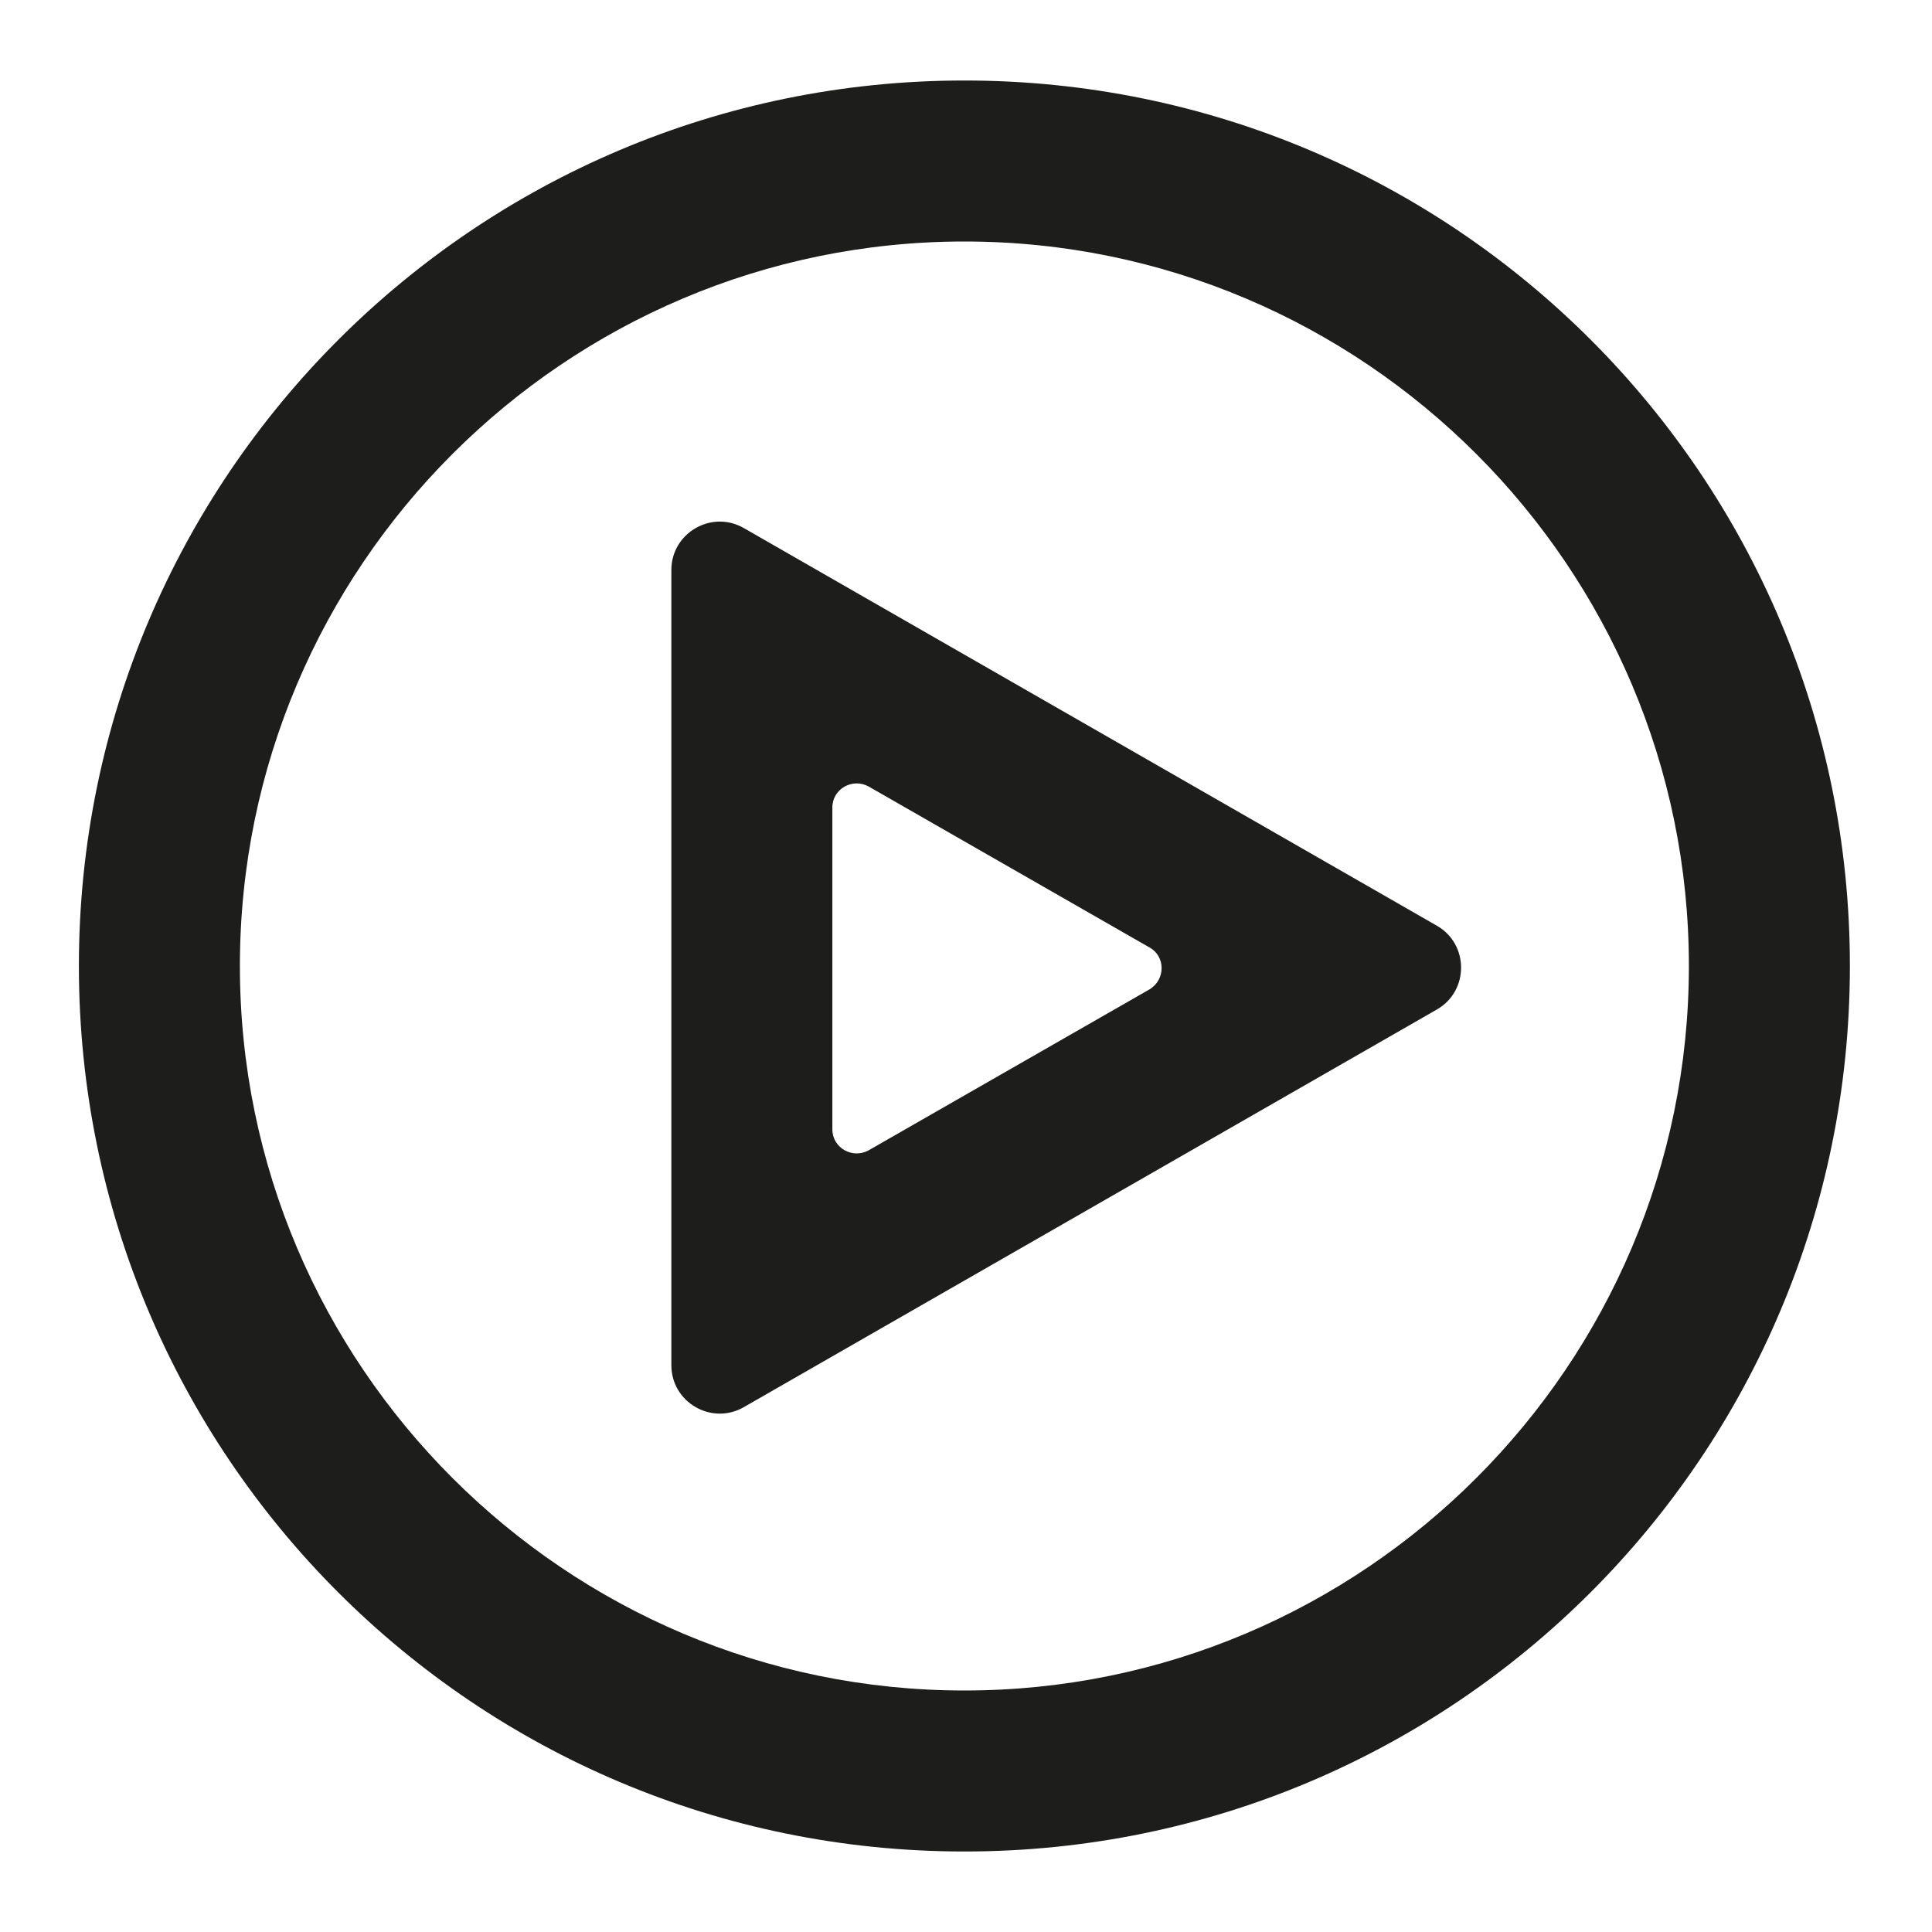 <svg width="24" height="24" viewBox="0 0 24 24" fill="none" xmlns="http://www.w3.org/2000/svg">
<g id="Play ">
<g id="Vector">
<path d="M11.98 3C16.94 3 20.98 7.04 20.98 12C20.98 16.96 16.94 21 11.98 21C7.02 21 2.98 16.96 2.98 12C2.98 7.04 7.02 3 11.98 3ZM11.98 1C5.91 1 0.98 5.92 0.98 12C0.98 18.08 5.9 23 11.98 23C18.06 23 22.98 18.08 22.98 12C22.98 5.92 18.06 1 11.98 1Z" fill="#1D1D1B"/>
<path d="M8.34 16.96V7.08C8.34 6.62 8.84 6.33 9.24 6.56L17.85 11.5C18.25 11.73 18.25 12.31 17.85 12.54L9.24 17.48C8.84 17.71 8.34 17.42 8.34 16.96ZM10.34 10.02V14.03C10.34 14.26 10.59 14.4 10.79 14.29L14.28 12.29C14.48 12.17 14.48 11.88 14.28 11.77L10.79 9.77C10.59 9.66 10.34 9.8 10.34 10.03V10.02Z" fill="#1D1D1B"/>
</g>
</g>
</svg>
